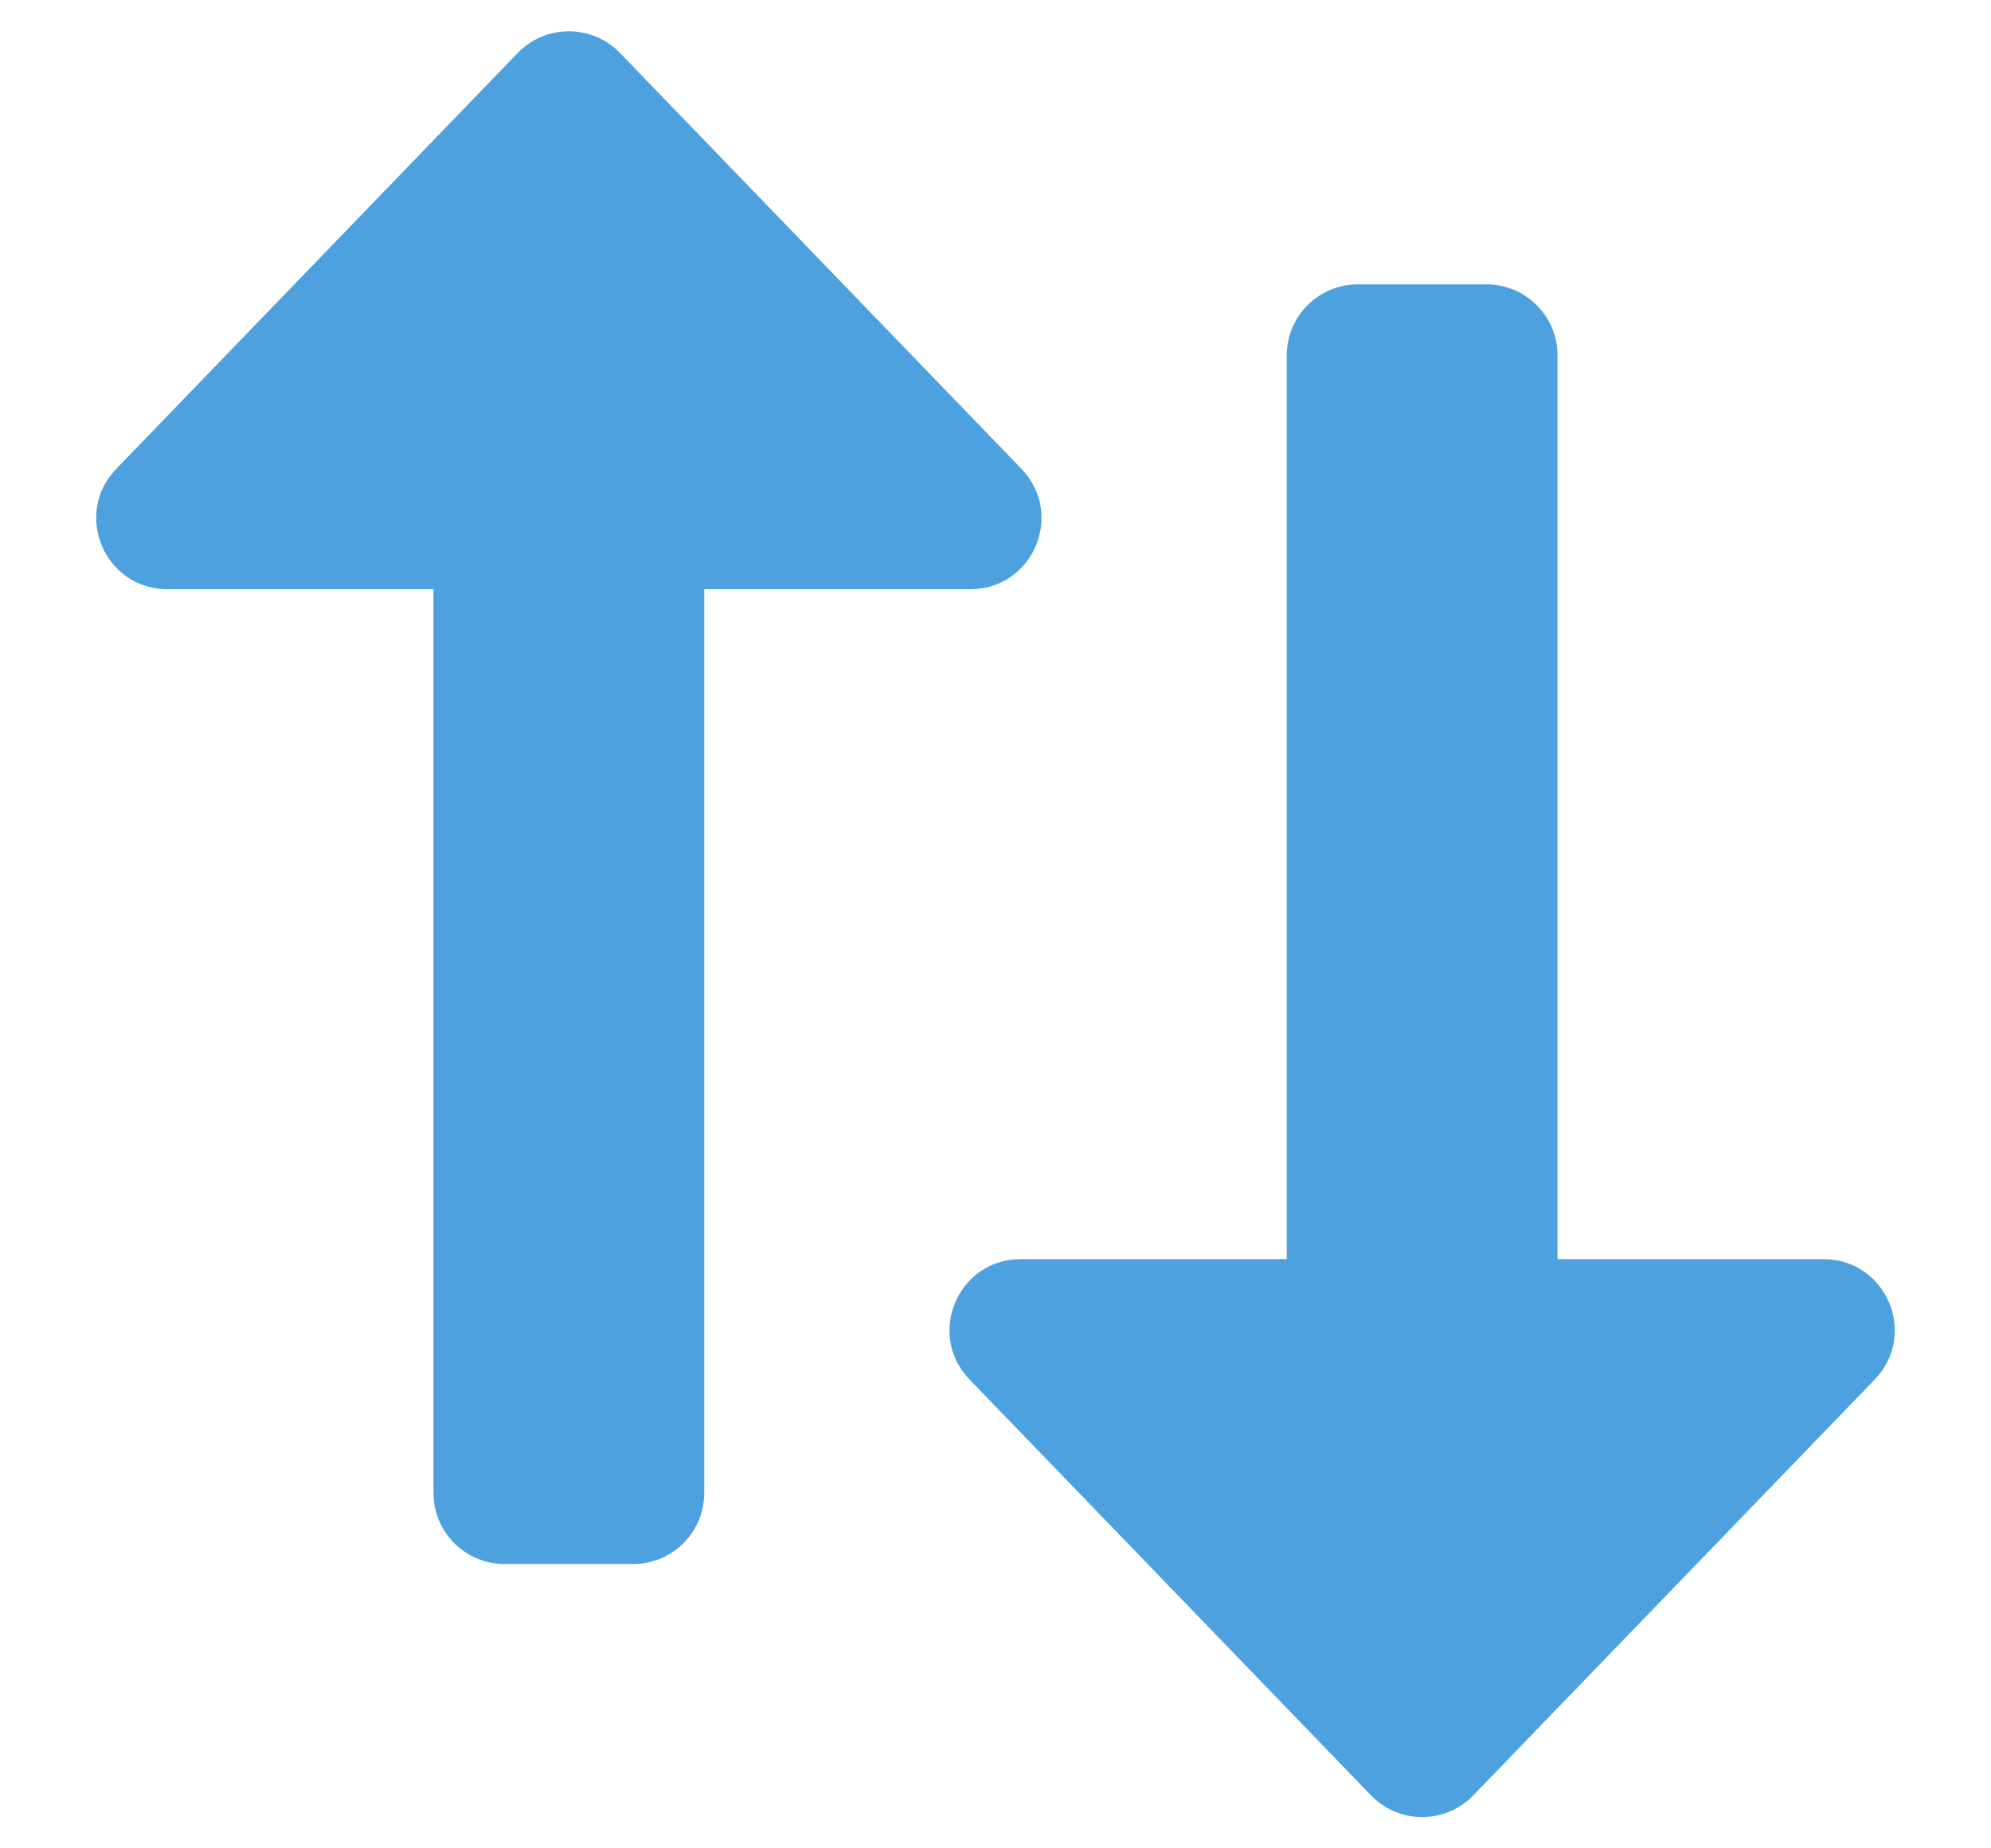 <svg width="14" height="13" viewBox="0 0 14 13" fill="none" xmlns="http://www.w3.org/2000/svg">
<path d="M6.818 9.703L9.64 12.627C9.837 12.831 10.163 12.831 10.36 12.627L13.182 9.703C13.489 9.385 13.264 8.856 12.822 8.856H10.952V2.5C10.952 2.224 10.729 2 10.452 2H10H9.548C9.271 2 9.048 2.224 9.048 2.5V8.856H7.177C6.736 8.856 6.511 9.385 6.818 9.703Z" fill="#4CA1DE"/>
<path d="M0.818 3.297L3.64 0.373C3.837 0.169 4.163 0.169 4.36 0.373L7.182 3.297C7.489 3.615 7.264 4.144 6.823 4.144H4.952V10.5C4.952 10.776 4.729 11 4.452 11H4H3.548C3.271 11 3.048 10.776 3.048 10.5V4.144H1.177C0.736 4.144 0.511 3.615 0.818 3.297Z" fill="#4CA1DE"/>
</svg>
